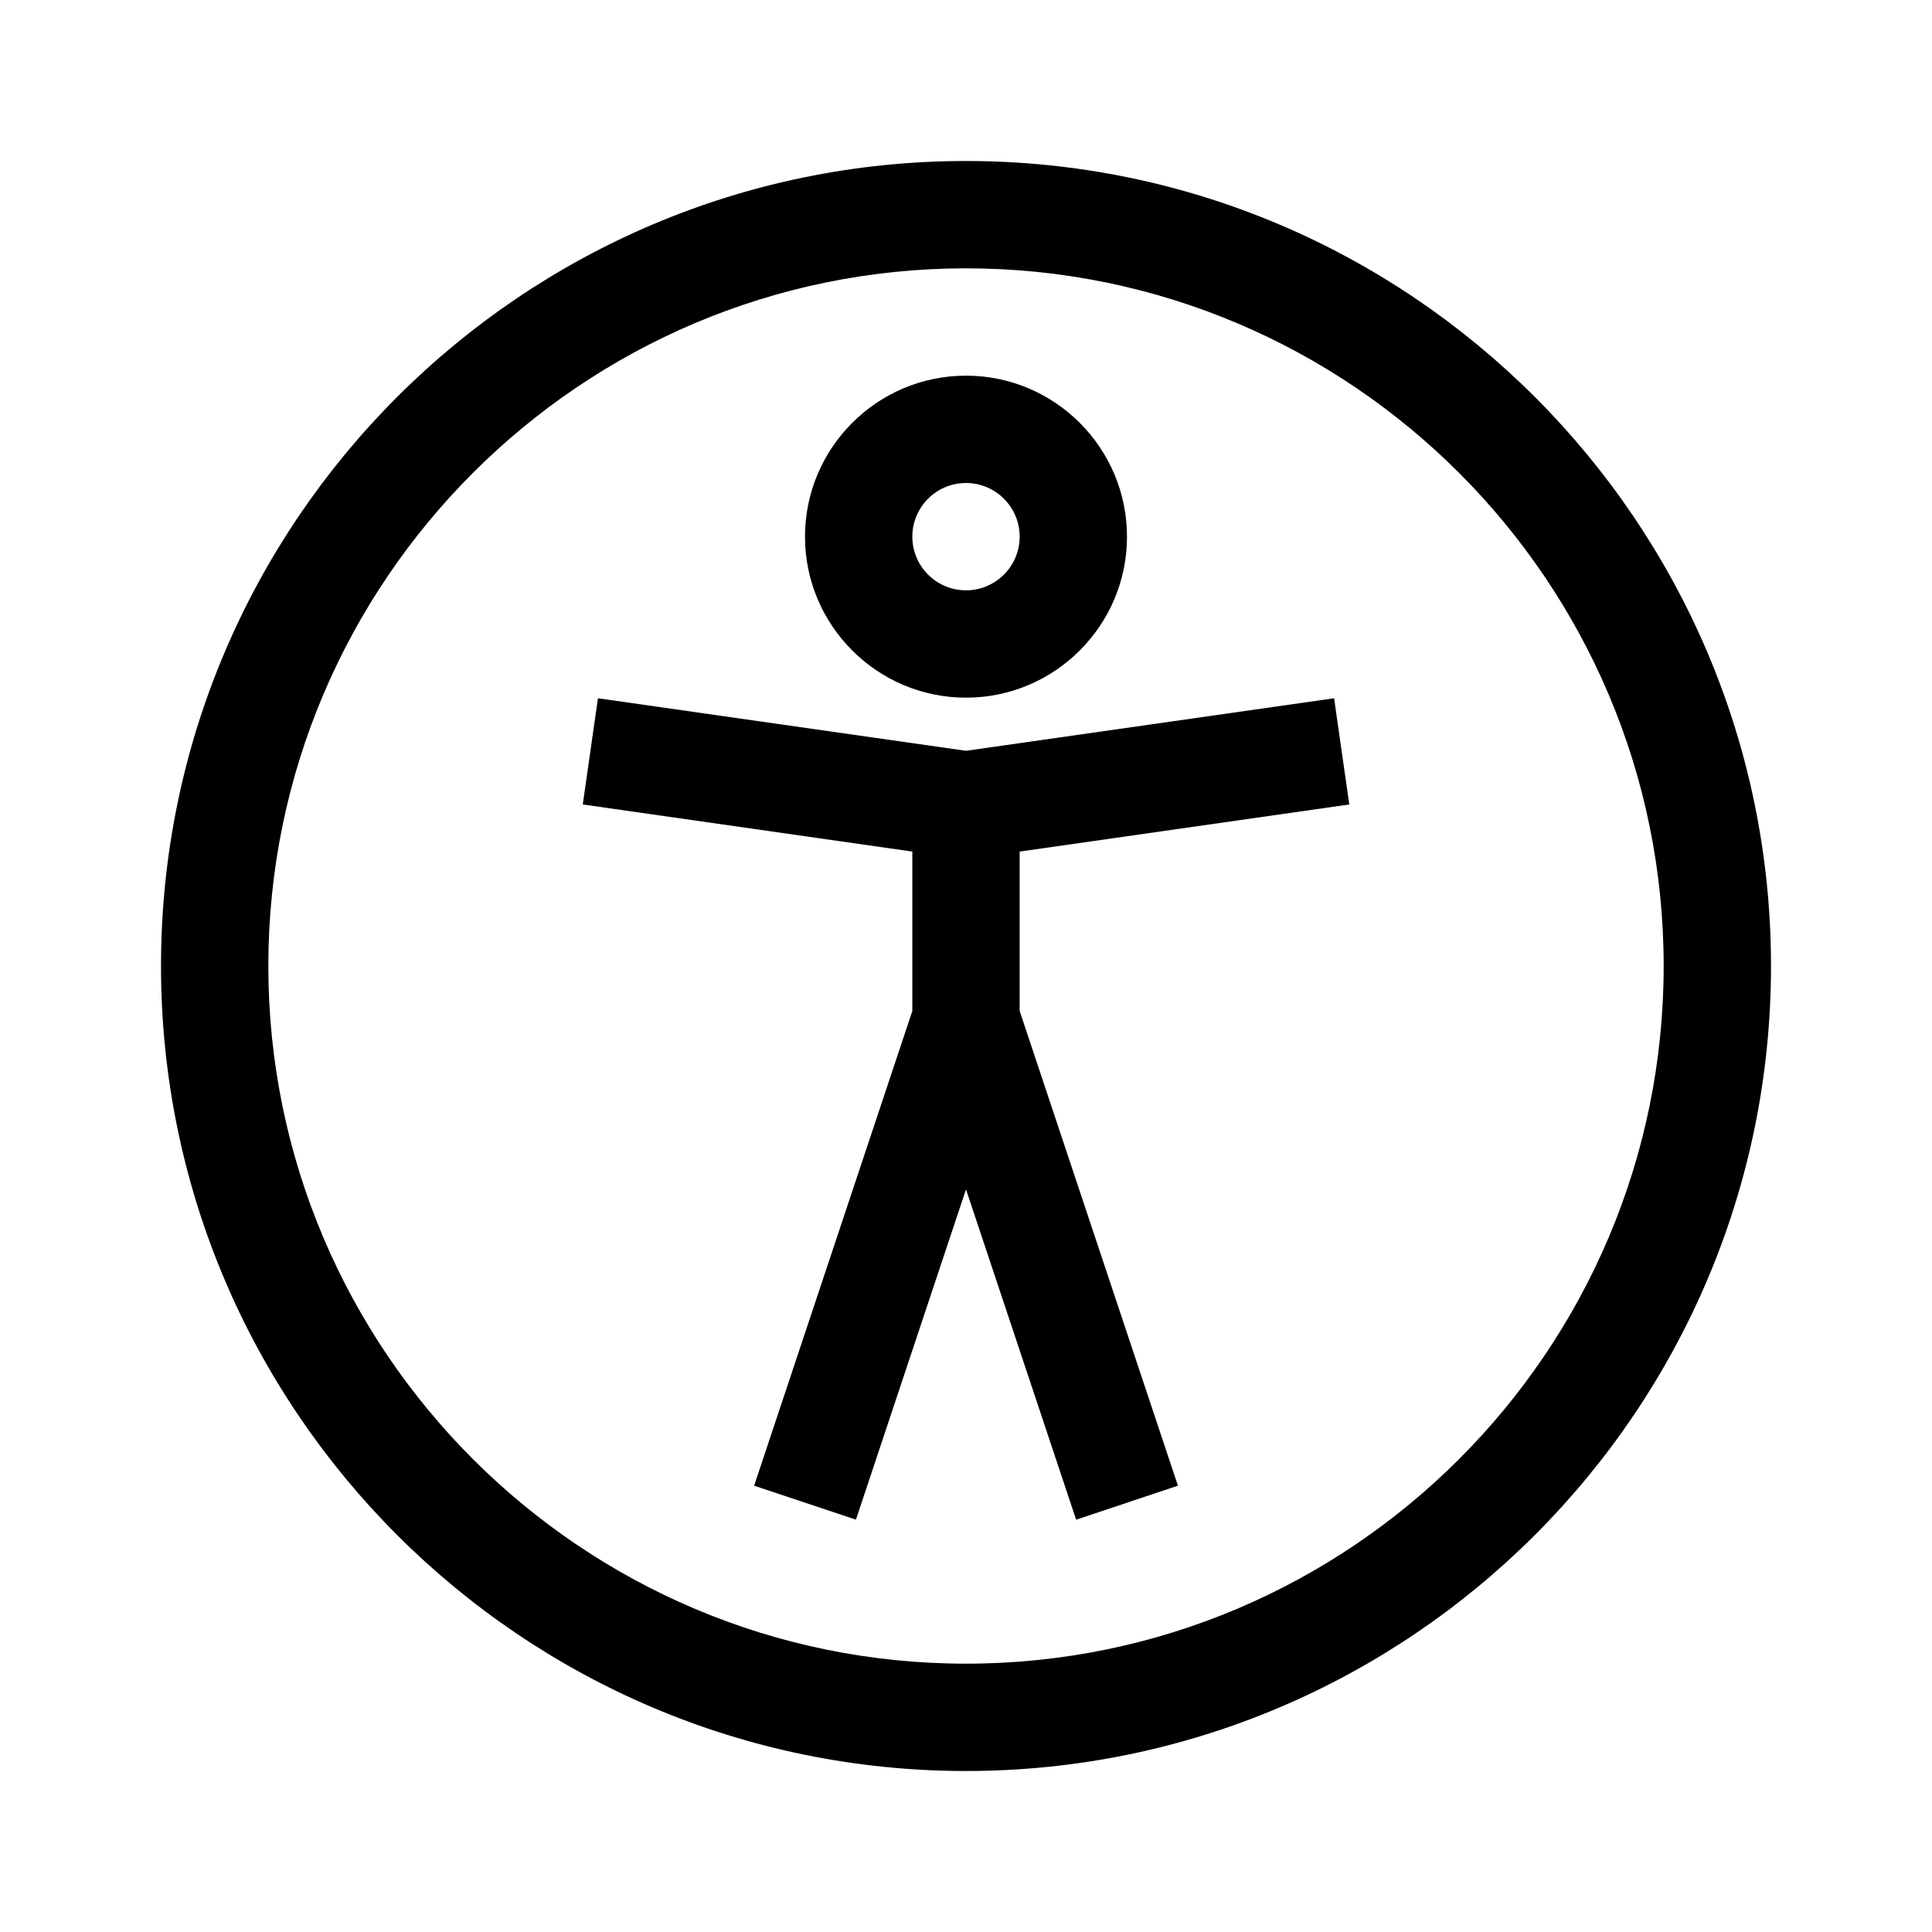 <svg xmlns="http://www.w3.org/2000/svg" width="36" height="36" viewBox="0 0 36 36">
  <g fill-rule="evenodd">
    <path d="M18,31 C10.832,31 5,25.168 5,18 C5,10.832 10.832,5 18,5 C25.168,5 31,10.832 31,18 C31,25.168 25.168,31 18,31 M18,3 C9.729,3 3,9.729 3,18 C3,26.271 9.729,33 18,33 C26.271,33 33,26.271 33,18 C33,9.729 26.271,3 18,3"/>
    <path d="M18,9 C18.552,9 19,9.449 19,10 C19,10.551 18.552,11 18,11 C17.448,11 17,10.551 17,10 C17,9.449 17.448,9 18,9 M18,13 C19.654,13 21,11.654 21,10 C21,8.346 19.654,7 18,7 C16.346,7 15,8.346 15,10 C15,11.654 16.346,13 18,13"/>
    <polygon points="25.142 14.99 24.859 13.011 18 13.99 11.142 13.011 10.859 14.99 17 15.868 17 18.838 14.052 27.684 15.949 28.317 18 22.162 20.052 28.317 21.949 27.684 19 18.838 19 15.868"/>
  </g>
</svg>
